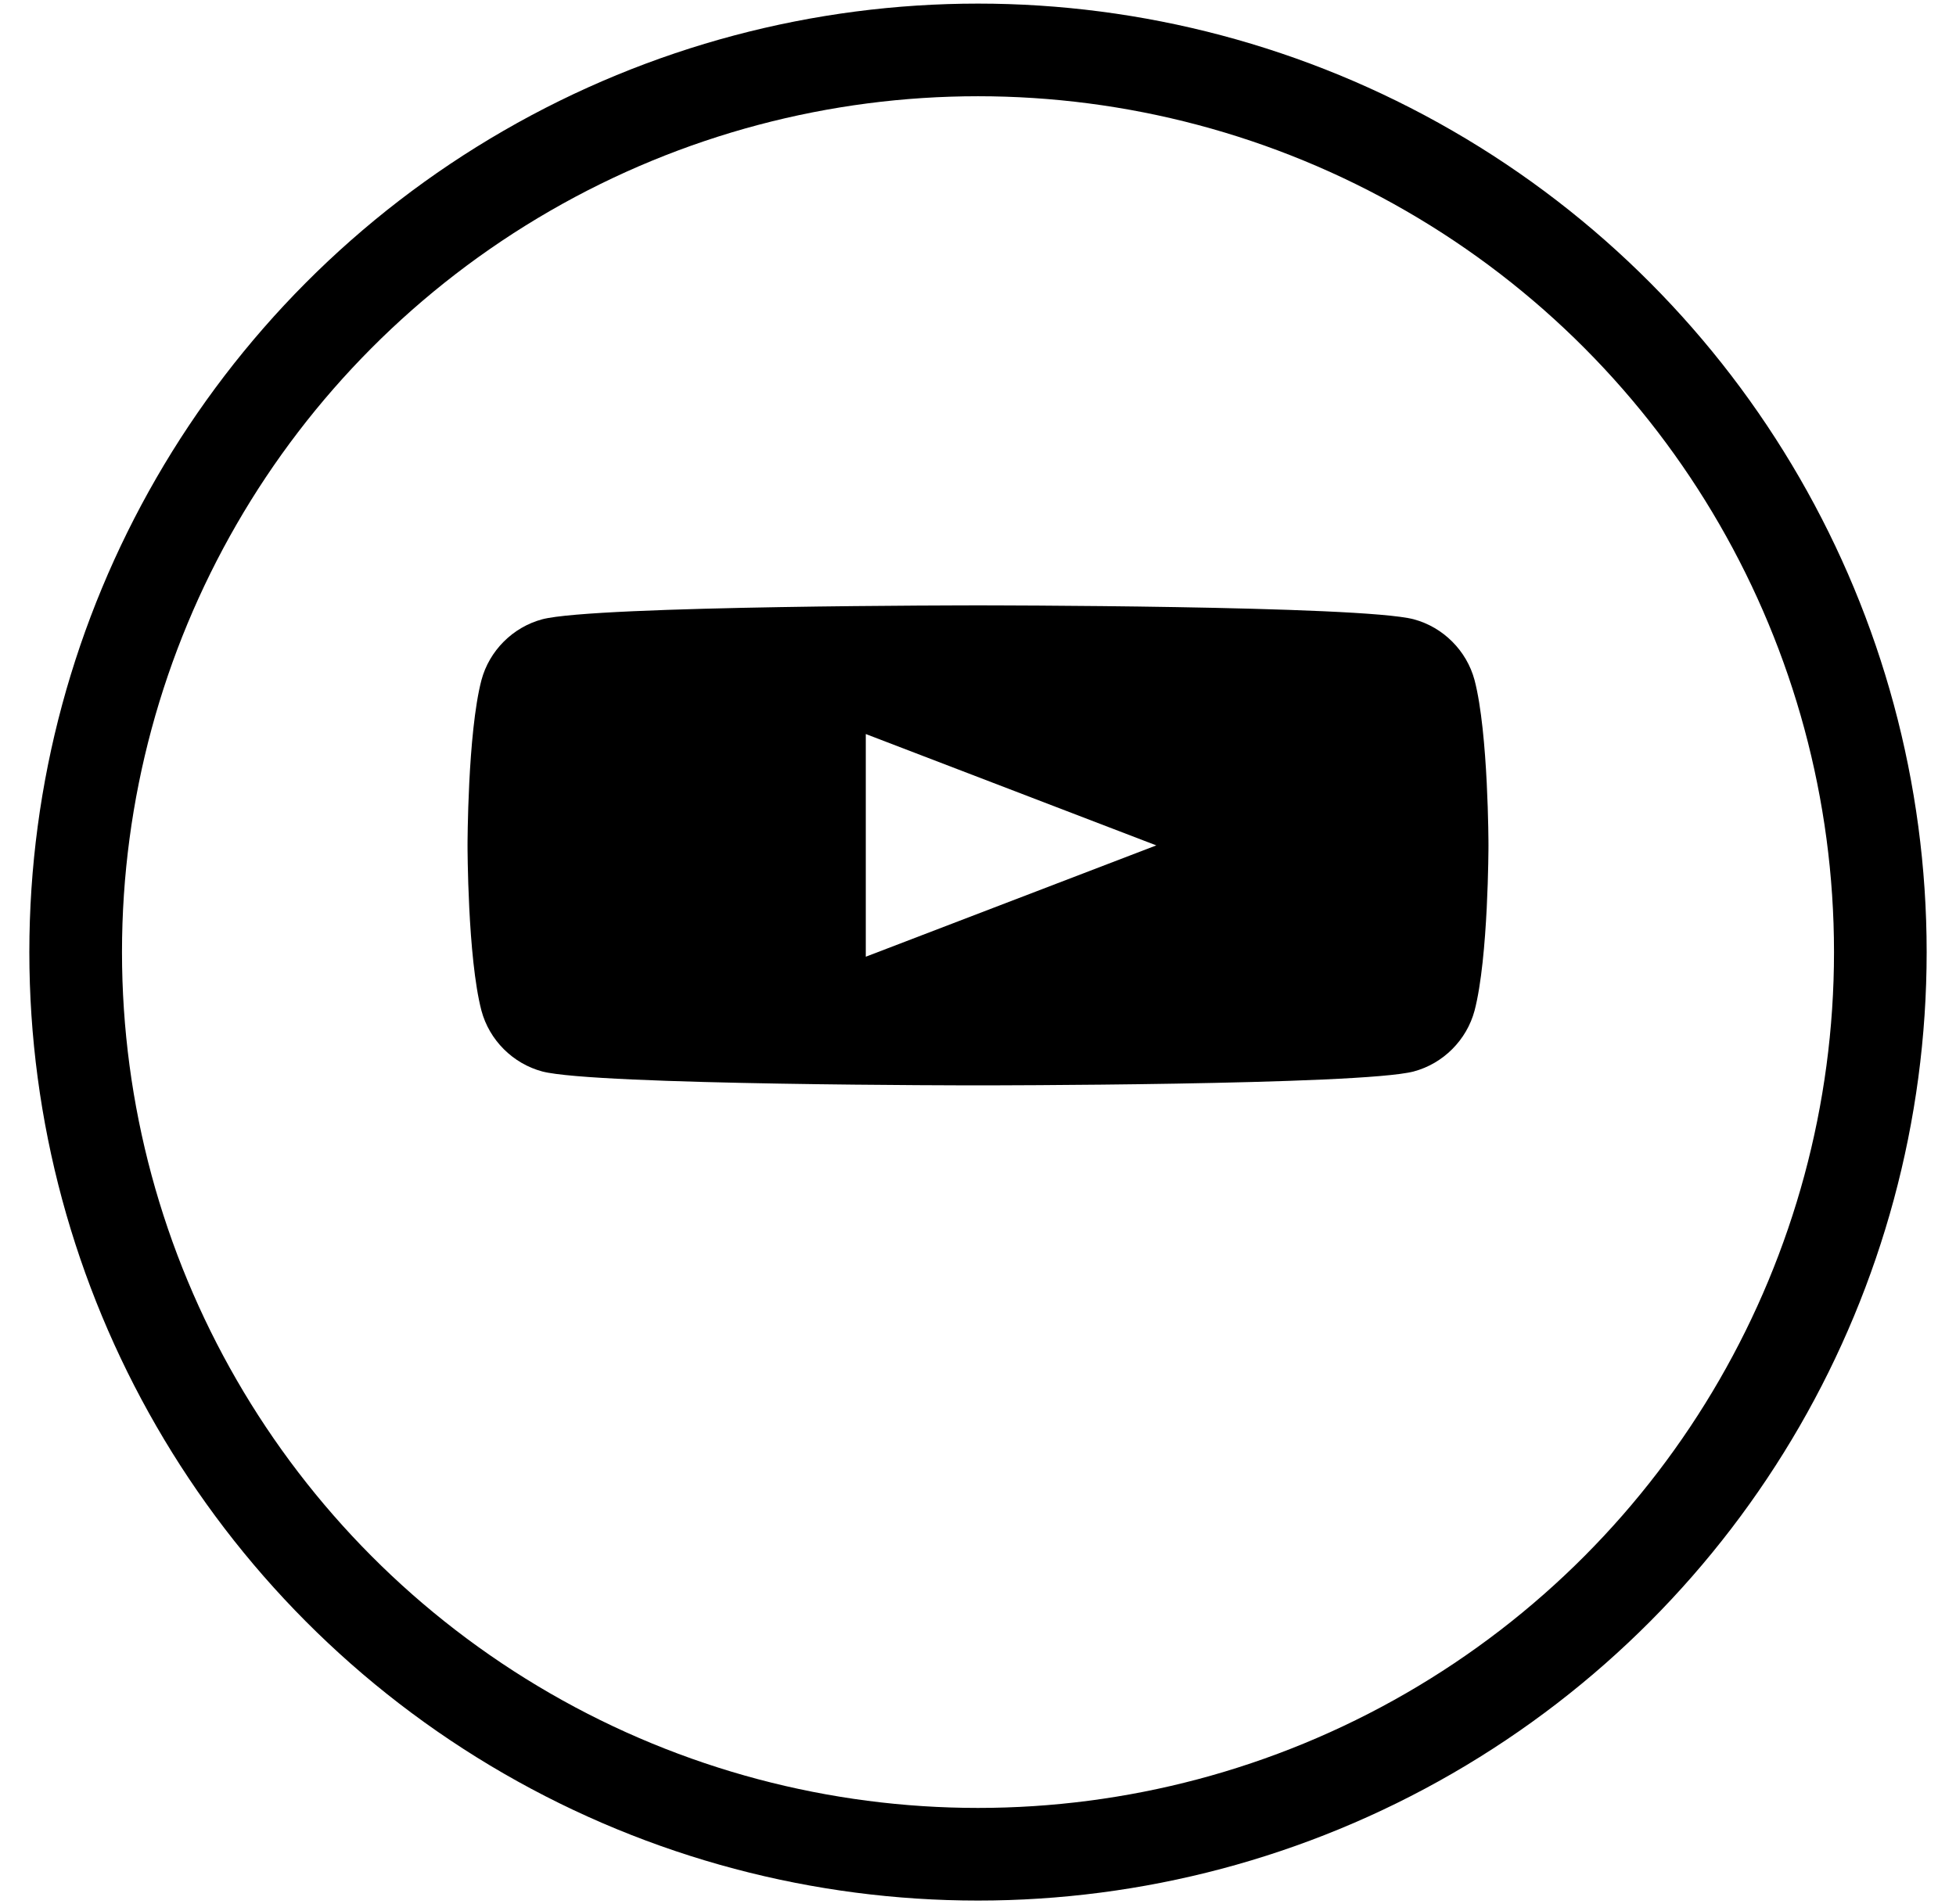 <svg viewBox="0 0 38 37" fill="none" xmlns="http://www.w3.org/2000/svg">
  <path
    d="M28.647 13.216C28.494 12.643 28.037 12.186 27.464 12.033C26.431 11.763 19 11.763 19 11.763C19 11.763 11.569 11.763 10.536 12.033C9.963 12.186 9.506 12.643 9.353 13.216C9.083 14.25 9.083 16.427 9.083 16.427C9.083 16.427 9.083 18.604 9.353 19.637C9.506 20.21 9.963 20.667 10.536 20.82C11.569 21.09 19 21.09 19 21.09C19 21.09 26.431 21.09 27.464 20.82C28.037 20.667 28.494 20.21 28.647 19.637C28.917 18.604 28.917 16.427 28.917 16.427C28.917 16.427 28.917 14.25 28.647 13.216ZM16.82 18.59V14.263L22.464 16.427L16.82 18.59Z"
    fill="currentColor" />
  <circle cx="19" cy="18.5" r="17.53" stroke="currentColor" stroke-width="1.8" />
</svg>